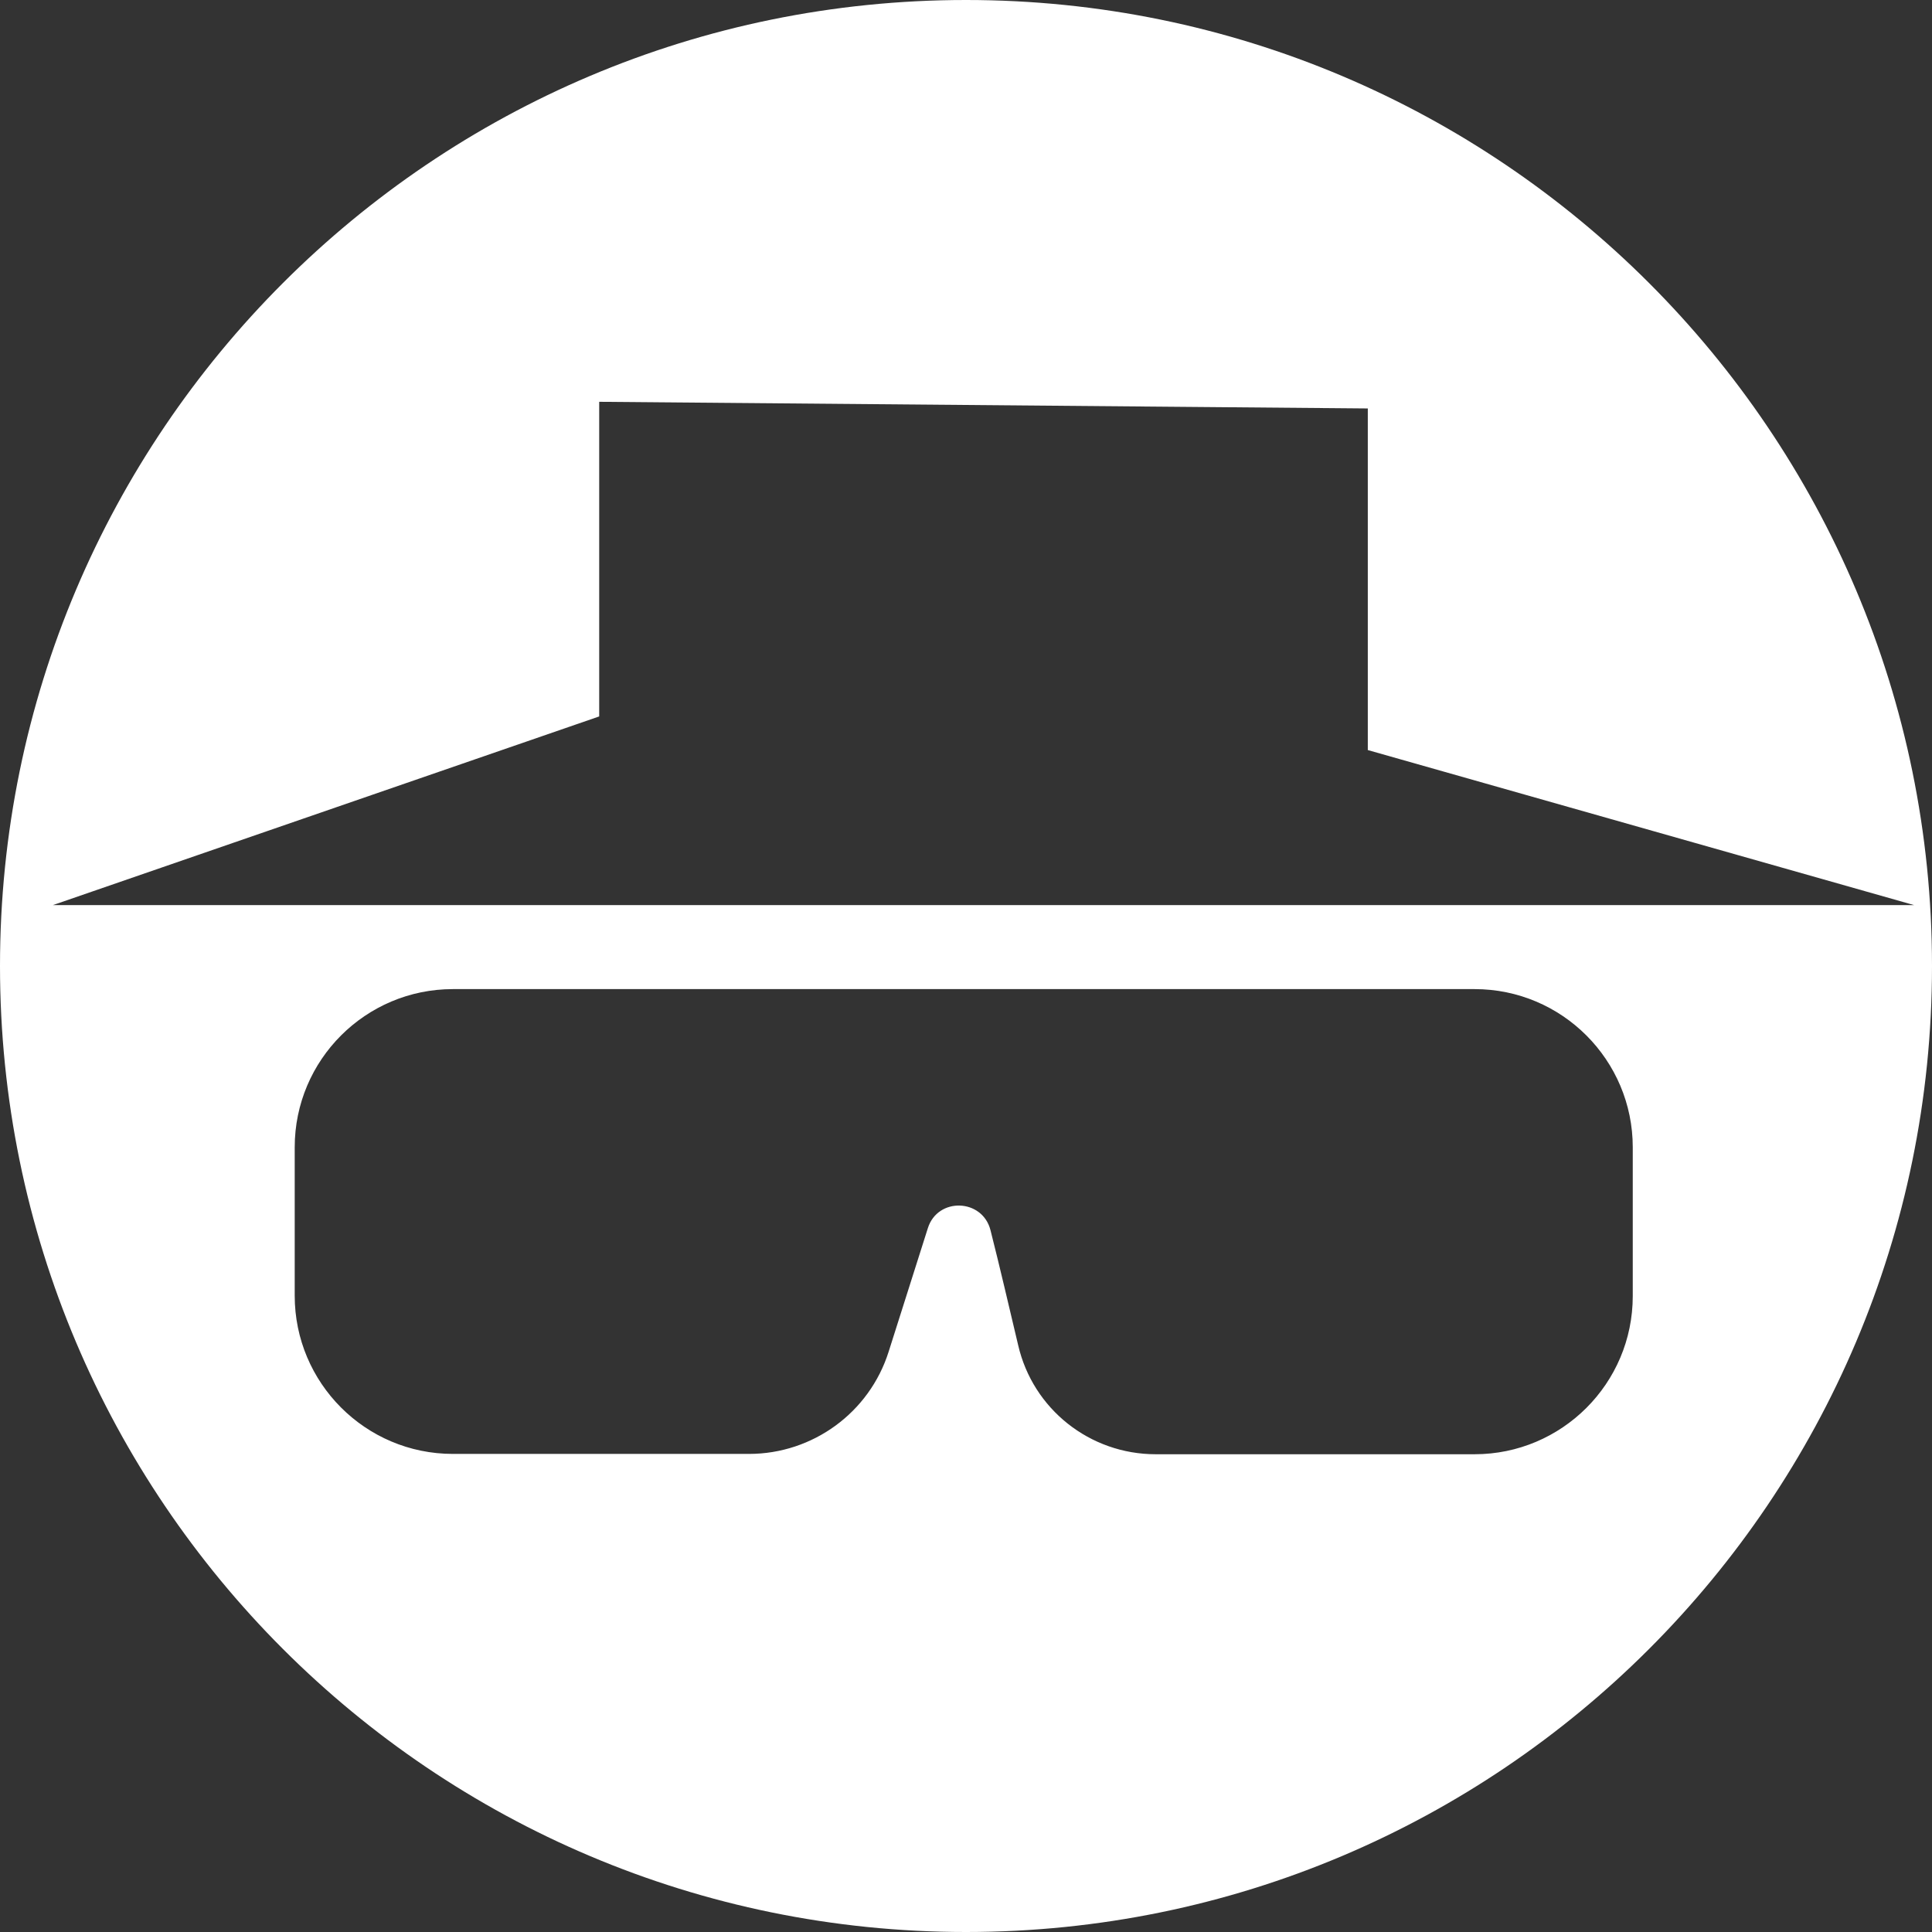 <svg width="70" height="70" viewBox="0 0 70 70" fill="none" xmlns="http://www.w3.org/2000/svg">
<rect x="0" y="0" width="70" height="70" fill="#333333" stroke="none"/>
<path d="M35 0C15.674 0 0 15.674 0 35C0 54.326 15.674 70 35 70C54.326 70 70 54.326 70 35C70 15.674 54.326 0 35 0ZM59.158 46.958C59.158 50.129 56.583 52.69 53.426 52.69H41.873C39.489 52.69 37.422 51.054 36.889 48.734C36.572 47.402 36.23 45.919 35.888 44.574C35.596 43.42 33.973 43.37 33.618 44.498L32.197 48.975C31.5 51.181 29.446 52.678 27.138 52.678H16.409C13.239 52.678 10.678 50.103 10.678 46.946V41.569C10.678 38.398 13.252 35.837 16.409 35.837H53.426C56.596 35.837 59.158 38.411 59.158 41.569V46.946V46.958ZM1.915 32.794L21.71 25.958V14.558L49.558 14.799V27.176L69.353 32.794H1.915Z" fill="white"/>
</svg>
